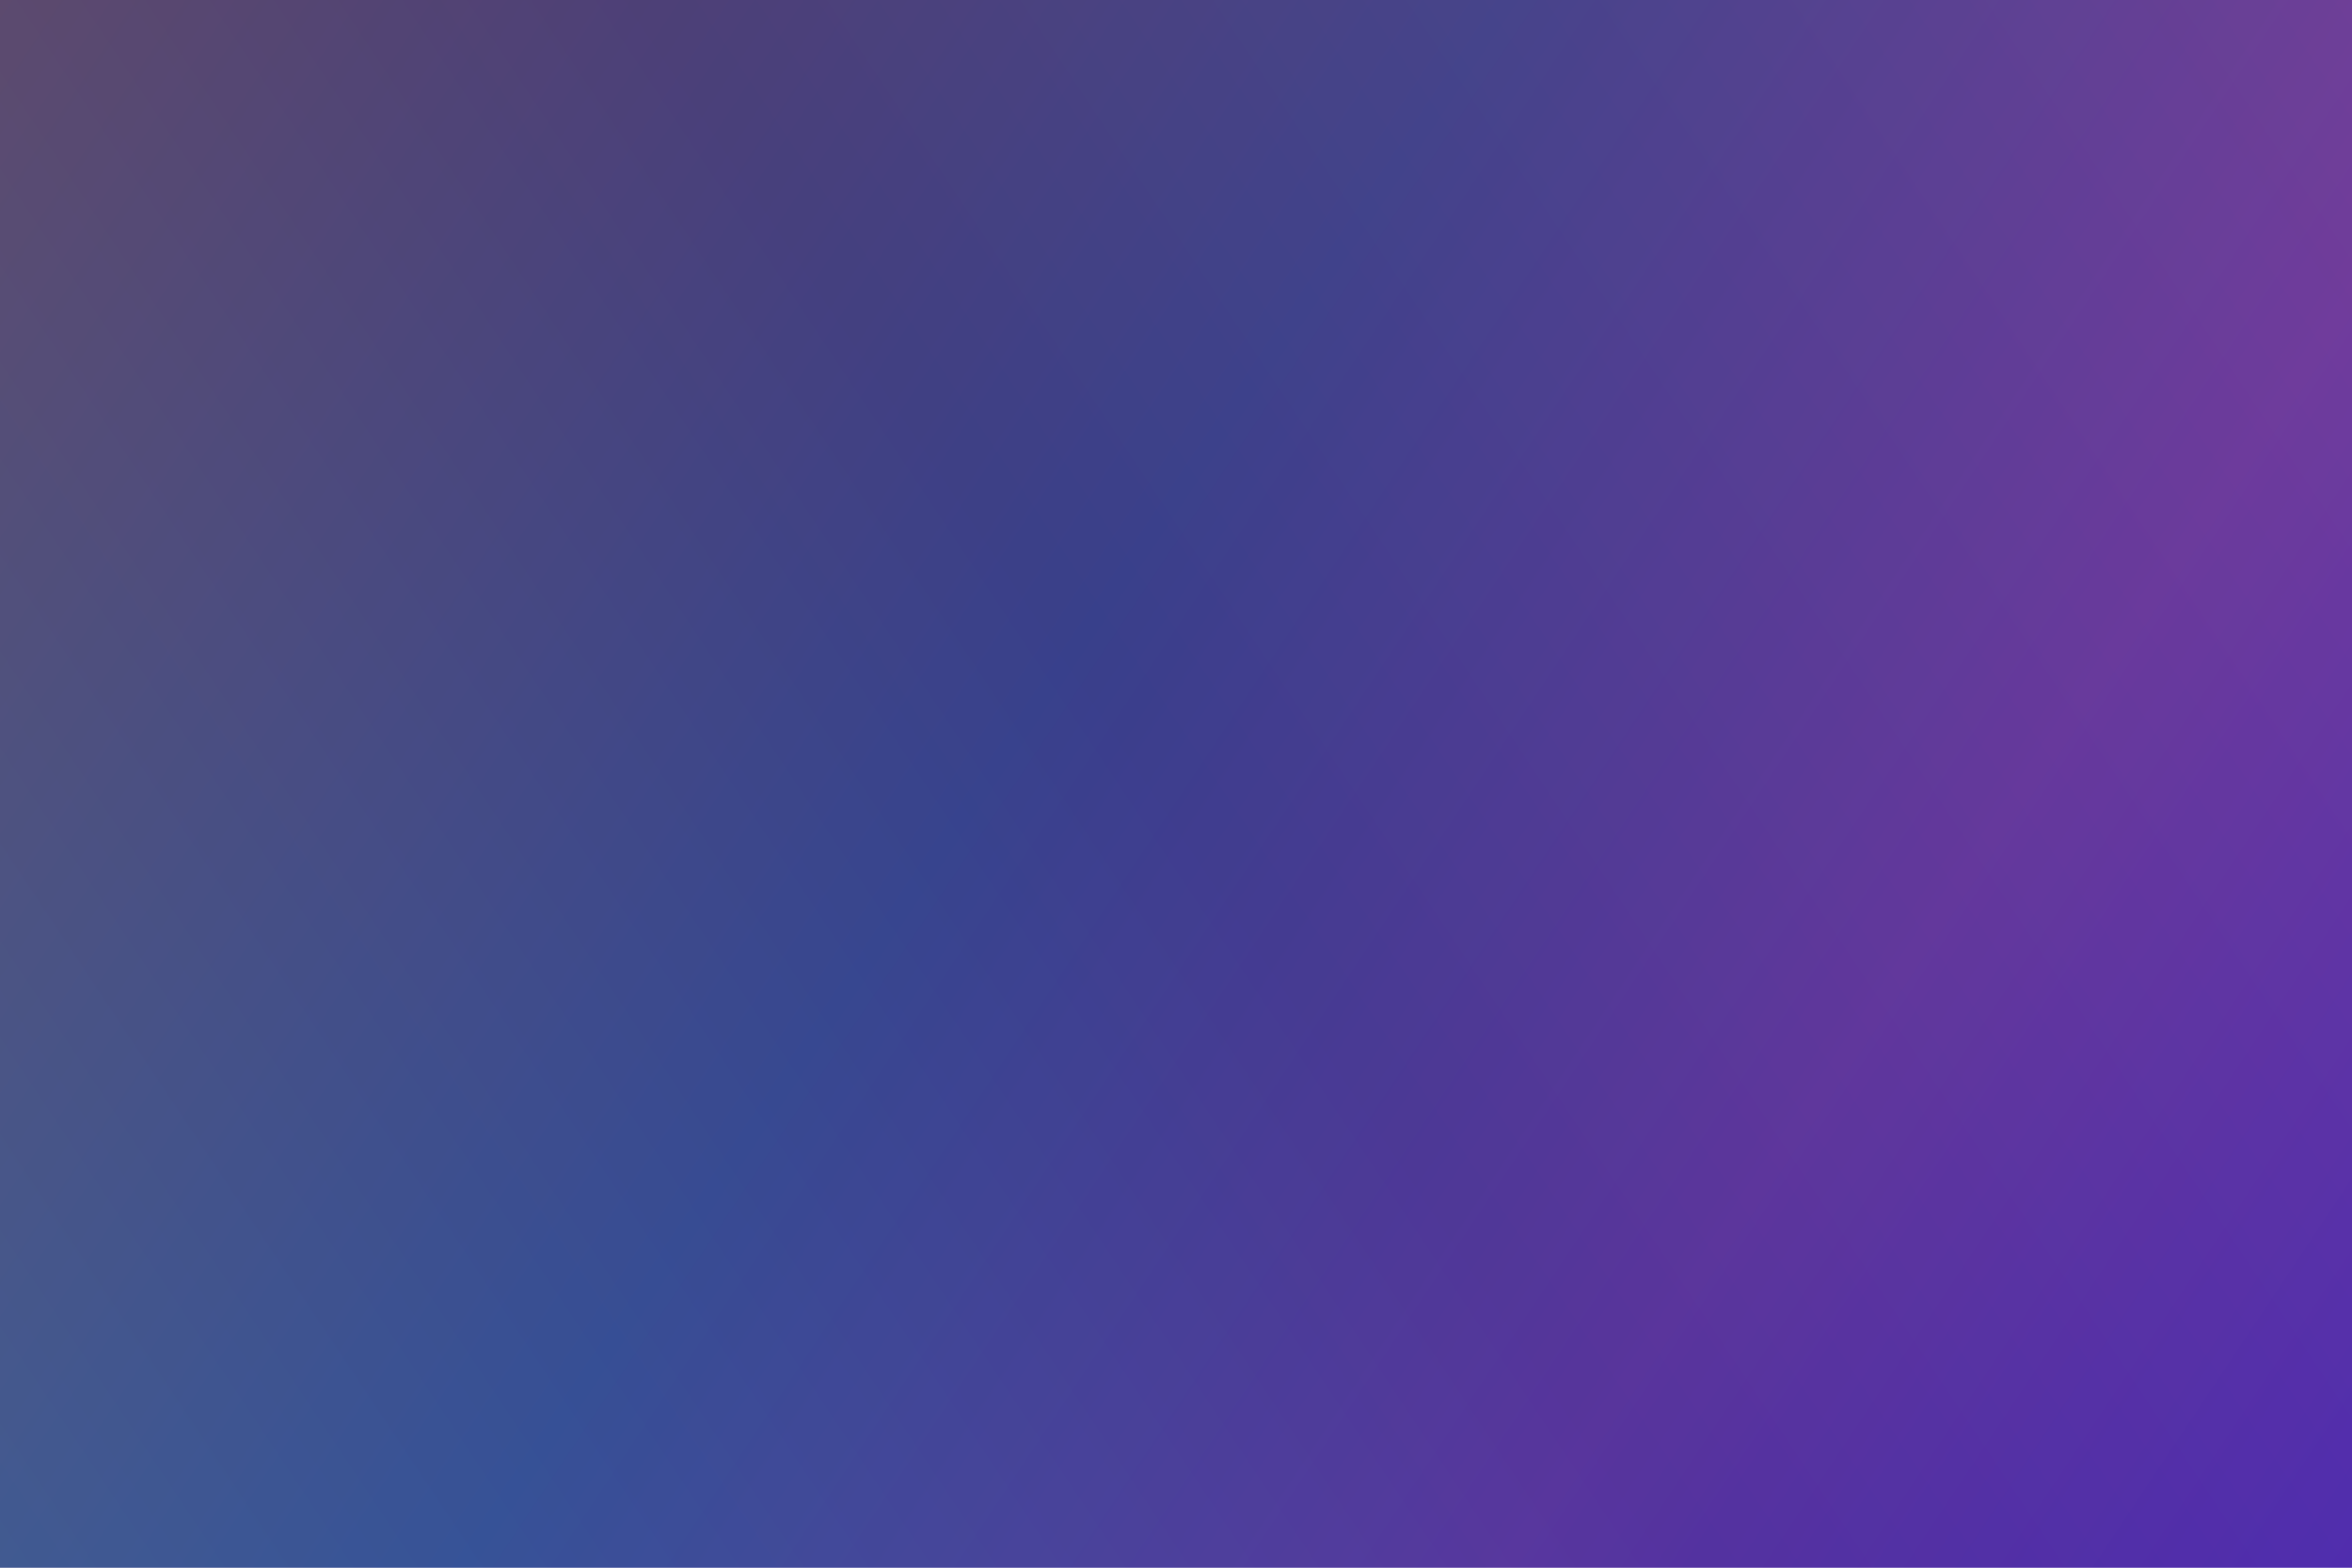 <svg width="1440" height="960" viewBox="0 0 1440 960" fill="none" xmlns="http://www.w3.org/2000/svg">
<rect width="1440" height="960" fill="white"/>
<rect width="1440" height="960" fill="url(#paint0_linear_3_2)"/>
<rect width="1440" height="960" fill="url(#paint1_linear_3_2)" fill-opacity="0.4"/>
<defs>
<linearGradient id="paint0_linear_3_2" x1="0" y1="0" x2="1440" y2="960" gradientUnits="userSpaceOnUse">
<stop stop-color="#825757"/>
<stop offset="0.444" stop-color="#455692"/>
<stop offset="0.75" stop-color="#7944AF"/>
<stop offset="1" stop-color="#5A32CC"/>
</linearGradient>
<linearGradient id="paint1_linear_3_2" x1="1440" y1="0" x2="-3.8147e-05" y2="960" gradientUnits="userSpaceOnUse">
<stop stop-color="#6B337E"/>
<stop offset="0.5" stop-color="#251D80"/>
<stop offset="1" stop-color="#1F5FAB"/>
</linearGradient>
</defs>
</svg>
